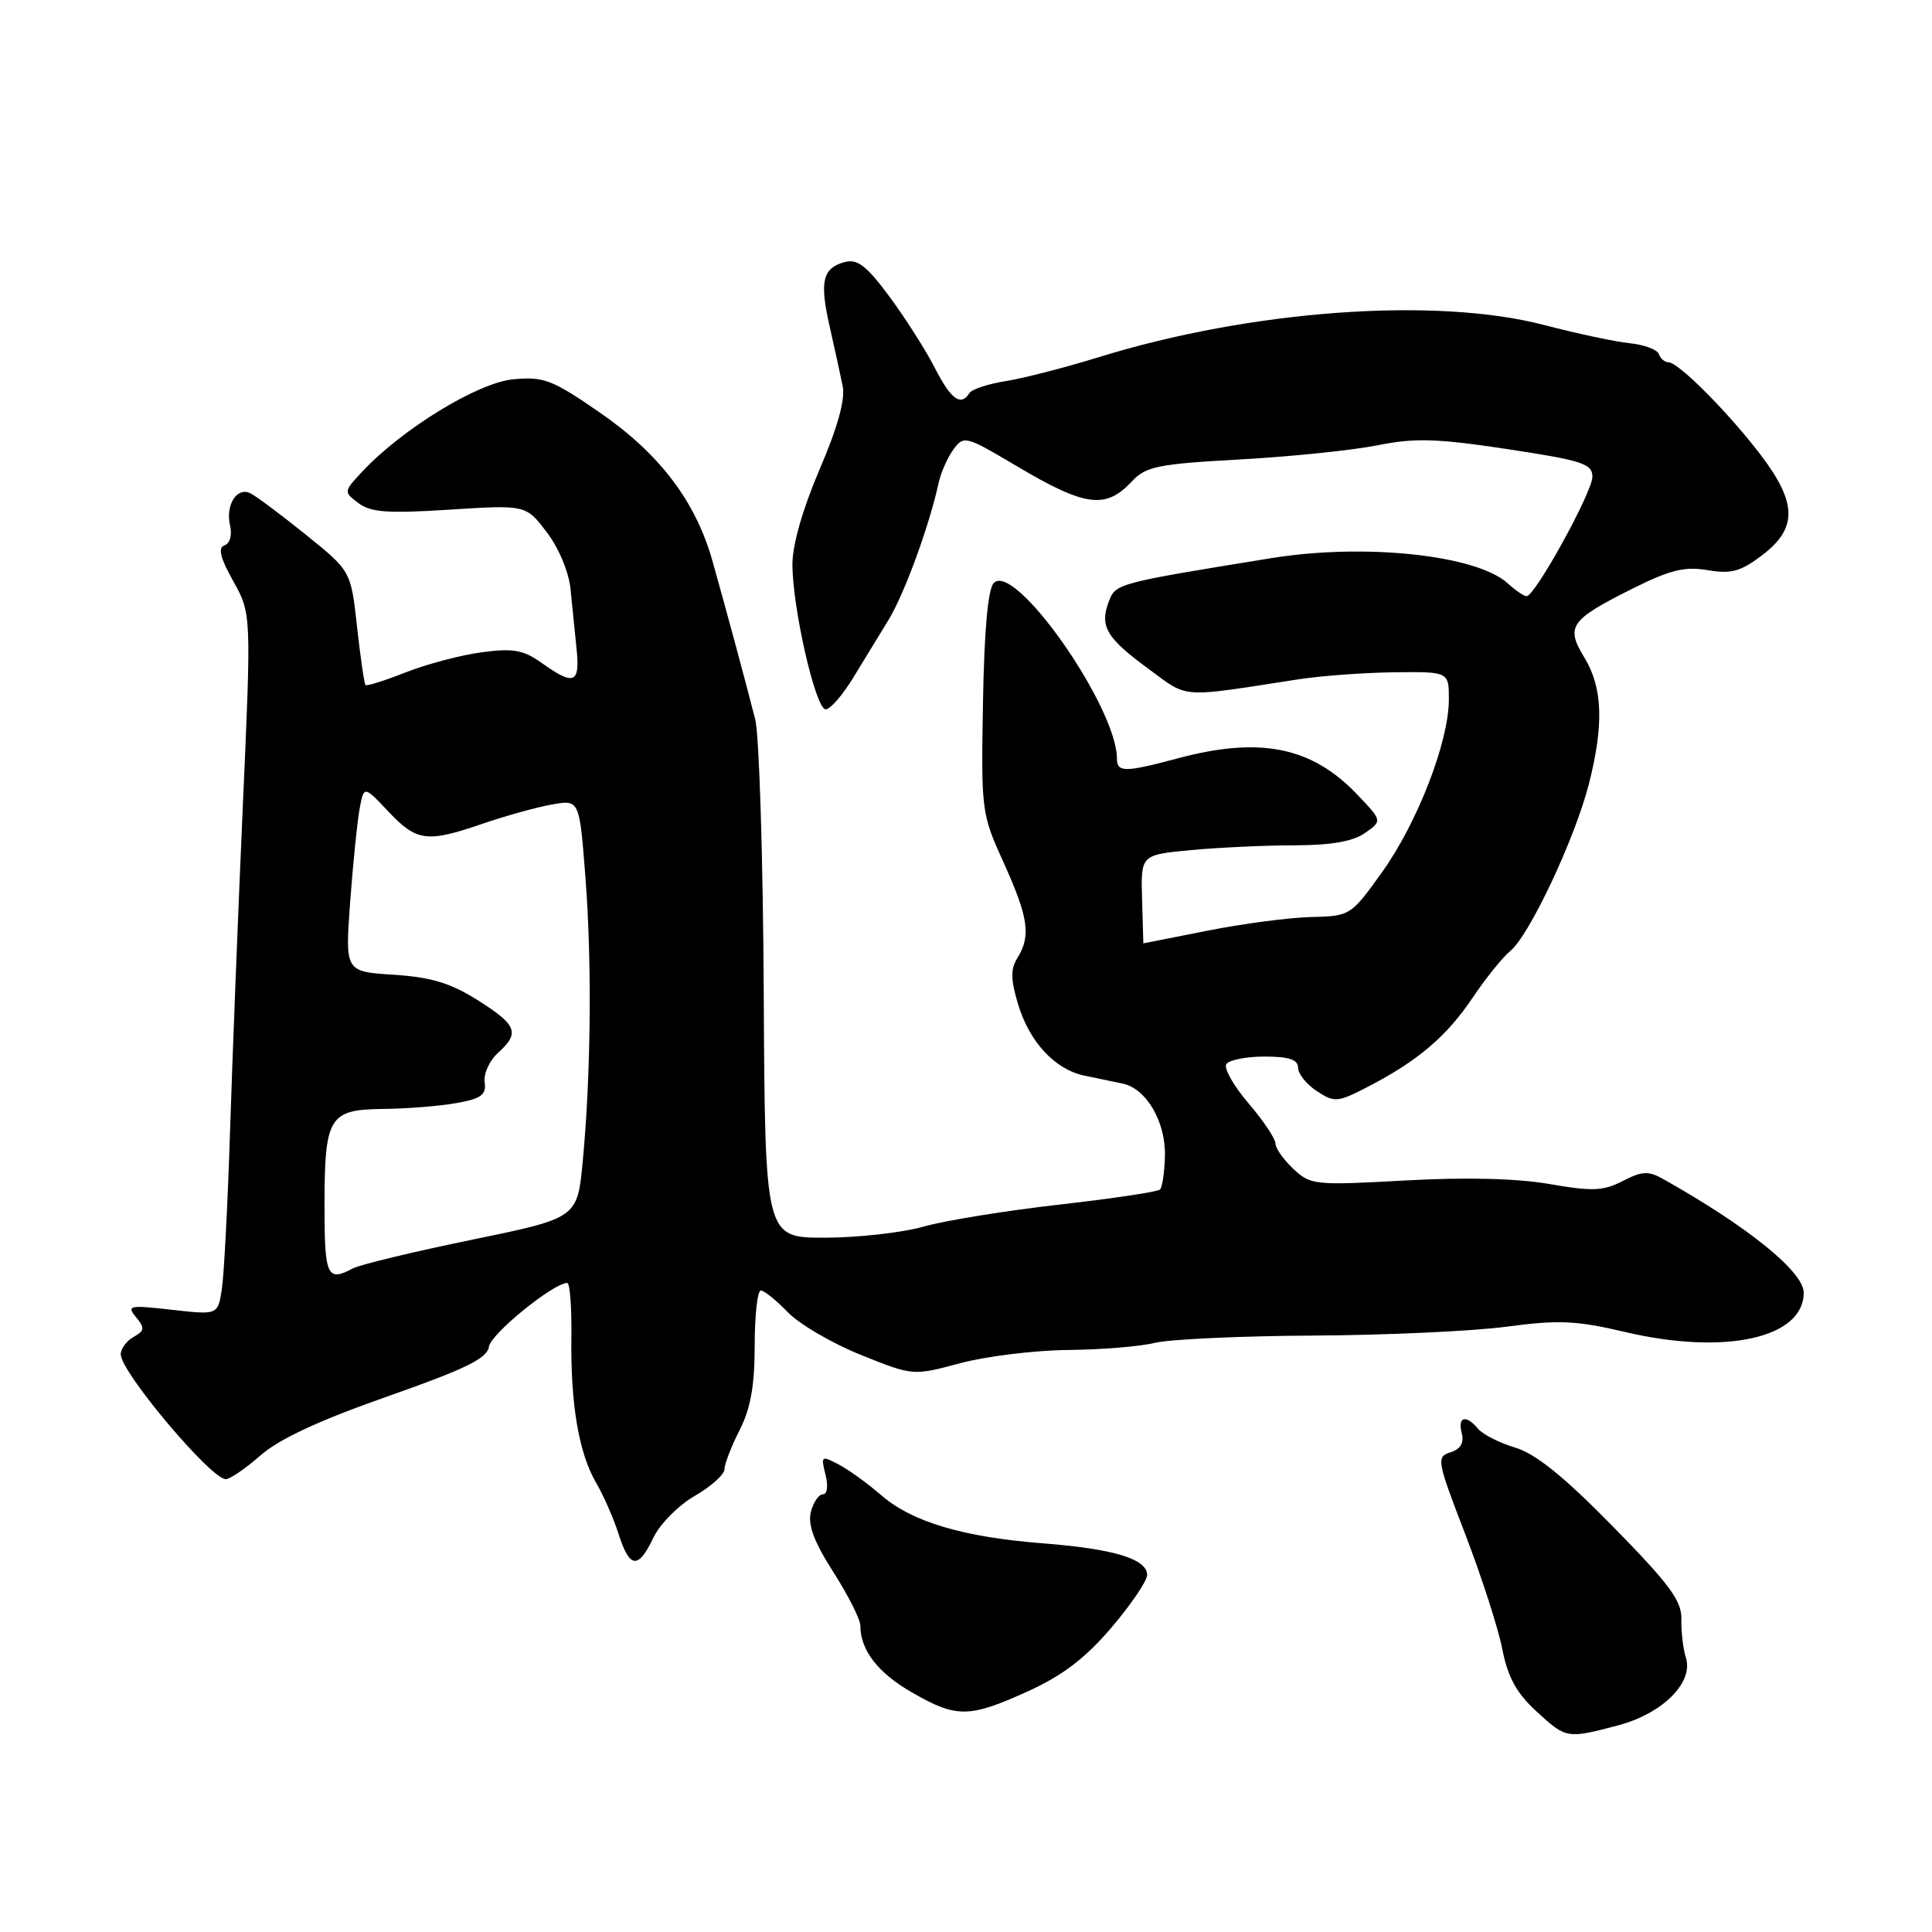 <?xml version="1.0" encoding="UTF-8" standalone="no"?>
<!DOCTYPE svg PUBLIC "-//W3C//DTD SVG 1.1//EN" "http://www.w3.org/Graphics/SVG/1.1/DTD/svg11.dtd" >
<svg xmlns="http://www.w3.org/2000/svg" xmlns:xlink="http://www.w3.org/1999/xlink" version="1.1" viewBox="0 0 256 256">
 <g >
 <path fill="currentColor"
d=" M 214.41 228.62 C 220.29 227.07 224.43 222.94 223.39 219.66 C 223.02 218.48 222.75 216.18 222.79 214.56 C 222.86 212.13 221.24 209.94 213.73 202.28 C 207.24 195.66 203.49 192.63 200.78 191.82 C 198.69 191.19 196.48 190.07 195.87 189.34 C 194.26 187.40 193.11 187.70 193.69 189.90 C 194.02 191.19 193.54 192.01 192.20 192.44 C 190.30 193.04 190.38 193.49 194.15 203.28 C 196.31 208.90 198.52 215.75 199.06 218.50 C 199.79 222.23 200.93 224.32 203.57 226.75 C 207.54 230.40 207.61 230.41 214.41 228.62 Z  M 136.16 224.13 C 140.79 222.02 143.78 219.75 147.25 215.69 C 149.86 212.63 152.00 209.48 152.00 208.69 C 152.00 206.57 147.58 205.23 138.18 204.50 C 127.59 203.67 120.83 201.66 116.74 198.10 C 114.96 196.56 112.43 194.73 111.11 194.04 C 108.84 192.84 108.76 192.91 109.38 195.39 C 109.76 196.90 109.62 198.00 109.04 198.00 C 108.49 198.00 107.77 199.06 107.44 200.36 C 107.02 202.05 107.87 204.33 110.43 208.32 C 112.39 211.39 114.00 214.58 114.00 215.40 C 114.00 218.65 116.32 221.66 120.81 224.24 C 126.75 227.66 128.38 227.65 136.16 224.13 Z  M 86.59 203.73 C 87.45 201.93 89.92 199.44 92.08 198.20 C 94.23 196.96 96.00 195.37 96.00 194.68 C 96.00 193.99 96.90 191.66 98.00 189.50 C 99.46 186.64 100.00 183.60 100.00 178.29 C 100.00 174.28 100.37 171.00 100.81 171.00 C 101.26 171.00 102.86 172.29 104.37 173.86 C 105.88 175.44 110.23 177.98 114.04 179.52 C 120.97 182.31 120.97 182.31 127.23 180.63 C 130.68 179.71 137.10 178.92 141.50 178.88 C 145.90 178.84 151.07 178.42 153.00 177.94 C 154.93 177.46 164.38 177.02 174.00 176.97 C 183.62 176.92 195.16 176.39 199.64 175.79 C 206.56 174.87 208.90 174.98 215.35 176.50 C 228.57 179.61 239.00 177.31 239.00 171.29 C 239.00 168.51 231.63 162.55 220.35 156.21 C 218.43 155.13 217.56 155.18 215.02 156.49 C 212.44 157.82 211.00 157.88 205.31 156.89 C 200.97 156.14 194.26 155.97 186.18 156.42 C 174.22 157.08 173.66 157.03 171.37 154.88 C 170.07 153.65 169.00 152.14 169.00 151.51 C 169.00 150.88 167.39 148.48 165.43 146.19 C 163.47 143.90 162.15 141.57 162.49 141.01 C 162.84 140.46 165.12 140.00 167.56 140.00 C 170.81 140.00 172.00 140.40 172.00 141.48 C 172.00 142.29 173.12 143.69 174.49 144.58 C 176.83 146.12 177.23 146.08 181.24 144.01 C 187.85 140.59 191.67 137.35 195.12 132.22 C 196.86 129.62 199.12 126.83 200.13 126.00 C 202.62 123.98 208.62 111.26 210.49 104.05 C 212.54 96.13 212.38 91.14 209.95 87.15 C 207.42 83.00 208.02 82.15 216.35 77.98 C 221.29 75.51 223.24 75.03 226.28 75.55 C 229.42 76.08 230.66 75.73 233.53 73.54 C 238.18 70.00 238.13 66.64 233.34 60.33 C 229.07 54.71 222.40 48.00 221.08 48.00 C 220.58 48.00 220.00 47.51 219.81 46.92 C 219.61 46.33 217.88 45.68 215.97 45.48 C 214.06 45.29 208.94 44.20 204.59 43.06 C 190.18 39.31 165.74 41.08 145.48 47.36 C 141.09 48.72 135.59 50.13 133.26 50.50 C 130.92 50.87 128.76 51.58 128.45 52.09 C 127.33 53.89 126.00 52.93 123.88 48.77 C 122.70 46.45 120.00 42.21 117.90 39.36 C 114.85 35.24 113.63 34.28 111.95 34.72 C 108.99 35.50 108.57 37.29 109.94 43.29 C 110.59 46.16 111.36 49.70 111.66 51.16 C 112.02 52.93 111.00 56.61 108.60 62.20 C 106.38 67.38 105.00 72.18 105.00 74.76 C 105.00 80.57 108.08 94.00 109.40 93.99 C 110.01 93.99 111.62 92.14 113.00 89.89 C 114.38 87.64 116.51 84.16 117.73 82.15 C 119.82 78.74 123.13 69.70 124.37 64.00 C 124.67 62.62 125.55 60.63 126.33 59.56 C 127.71 57.68 127.96 57.75 134.63 61.71 C 143.81 67.16 146.50 67.52 149.99 63.78 C 151.84 61.80 153.42 61.48 164.28 60.88 C 171.00 60.51 179.19 59.67 182.49 59.01 C 187.48 58.01 190.34 58.09 199.74 59.51 C 209.69 61.02 211.00 61.45 211.00 63.18 C 211.00 65.21 203.40 79.00 202.28 79.00 C 201.94 79.00 200.80 78.23 199.76 77.28 C 195.61 73.53 180.85 71.96 168.50 73.95 C 148.01 77.27 147.83 77.31 146.93 79.69 C 145.68 82.98 146.58 84.52 152.16 88.61 C 157.56 92.58 156.10 92.48 172.00 90.02 C 175.03 89.55 180.76 89.13 184.75 89.08 C 192.00 89.00 192.00 89.00 191.98 92.75 C 191.95 98.36 187.81 109.03 183.12 115.58 C 179.00 121.33 178.91 121.39 173.73 121.51 C 170.85 121.58 164.68 122.39 160.00 123.32 C 155.32 124.24 151.50 125.00 151.50 125.00 C 151.50 125.00 151.42 122.36 151.33 119.13 C 151.16 113.27 151.16 113.27 157.83 112.64 C 161.50 112.30 167.66 112.01 171.53 112.01 C 176.37 112.00 179.27 111.50 180.86 110.38 C 183.17 108.77 183.17 108.77 179.83 105.27 C 173.81 98.94 166.94 97.56 156.00 100.50 C 149.10 102.35 148.00 102.36 148.00 100.54 C 148.00 93.68 134.43 74.33 131.67 77.26 C 130.91 78.06 130.41 83.64 130.25 93.10 C 130.00 107.45 130.04 107.82 133.00 114.33 C 136.27 121.55 136.63 124.02 134.82 126.92 C 133.90 128.39 133.91 129.77 134.89 133.03 C 136.39 138.05 139.76 141.69 143.66 142.52 C 145.22 142.85 147.51 143.33 148.74 143.58 C 151.89 144.22 154.48 148.65 154.36 153.21 C 154.30 155.34 154.01 157.32 153.71 157.62 C 153.41 157.92 147.39 158.82 140.33 159.62 C 133.27 160.42 125.18 161.73 122.35 162.54 C 119.51 163.34 113.63 164.00 109.28 164.00 C 101.37 164.00 101.37 164.00 101.20 131.57 C 101.11 113.73 100.60 97.42 100.07 95.32 C 98.79 90.29 96.22 80.77 94.40 74.32 C 92.18 66.43 87.40 60.14 79.50 54.68 C 73.17 50.31 72.07 49.88 68.00 50.26 C 63.32 50.70 53.31 56.82 48.00 62.49 C 45.52 65.14 45.52 65.17 47.50 66.67 C 49.12 67.89 51.41 68.06 59.59 67.53 C 69.68 66.89 69.68 66.89 72.44 70.51 C 74.04 72.60 75.38 75.81 75.60 78.07 C 75.82 80.23 76.18 83.80 76.40 86.00 C 76.87 90.57 76.07 90.90 71.83 87.88 C 69.35 86.11 68.02 85.87 63.85 86.43 C 61.10 86.79 56.57 87.99 53.79 89.08 C 51.01 90.18 48.60 90.94 48.43 90.77 C 48.27 90.60 47.76 87.13 47.31 83.06 C 46.50 75.66 46.50 75.66 40.50 70.83 C 37.20 68.17 33.89 65.70 33.15 65.35 C 31.36 64.50 29.85 66.95 30.49 69.67 C 30.78 70.91 30.46 72.02 29.75 72.26 C 28.85 72.57 29.17 73.90 30.91 77.01 C 33.31 81.33 33.31 81.33 32.17 106.92 C 31.55 120.99 30.78 140.38 30.48 150.00 C 30.17 159.62 29.68 169.02 29.39 170.87 C 28.86 174.24 28.86 174.24 22.75 173.55 C 17.12 172.91 16.75 172.99 18.02 174.53 C 19.21 175.96 19.17 176.33 17.70 177.15 C 16.77 177.67 16.00 178.71 16.00 179.46 C 16.00 181.80 27.95 196.00 29.92 196.00 C 30.47 196.00 32.56 194.57 34.54 192.83 C 37.00 190.67 42.37 188.18 51.33 185.04 C 61.76 181.37 64.56 180.00 64.79 178.43 C 65.04 176.74 73.33 170.00 75.17 170.00 C 75.52 170.00 75.76 173.26 75.71 177.25 C 75.60 186.15 76.70 192.55 79.00 196.50 C 79.97 198.15 81.30 201.19 81.96 203.25 C 83.43 207.86 84.57 207.98 86.59 203.73 Z  M 43.00 159.93 C 43.00 147.95 43.56 147.02 50.79 146.94 C 53.93 146.91 58.30 146.56 60.50 146.16 C 63.77 145.58 64.45 145.07 64.22 143.41 C 64.06 142.28 64.85 140.54 65.97 139.53 C 68.92 136.86 68.53 135.84 63.30 132.53 C 59.69 130.25 57.13 129.48 52.17 129.16 C 45.73 128.75 45.73 128.75 46.39 119.62 C 46.76 114.61 47.32 109.06 47.63 107.29 C 48.21 104.08 48.21 104.08 51.47 107.54 C 55.23 111.52 56.56 111.69 64.03 109.12 C 67.04 108.09 71.14 106.95 73.14 106.60 C 76.78 105.95 76.78 105.95 77.57 116.23 C 78.45 127.56 78.30 142.49 77.21 153.95 C 76.50 161.40 76.50 161.40 62.50 164.28 C 54.80 165.86 47.72 167.57 46.76 168.07 C 43.36 169.89 43.00 169.10 43.00 159.93 Z "/>
</g>
</svg>